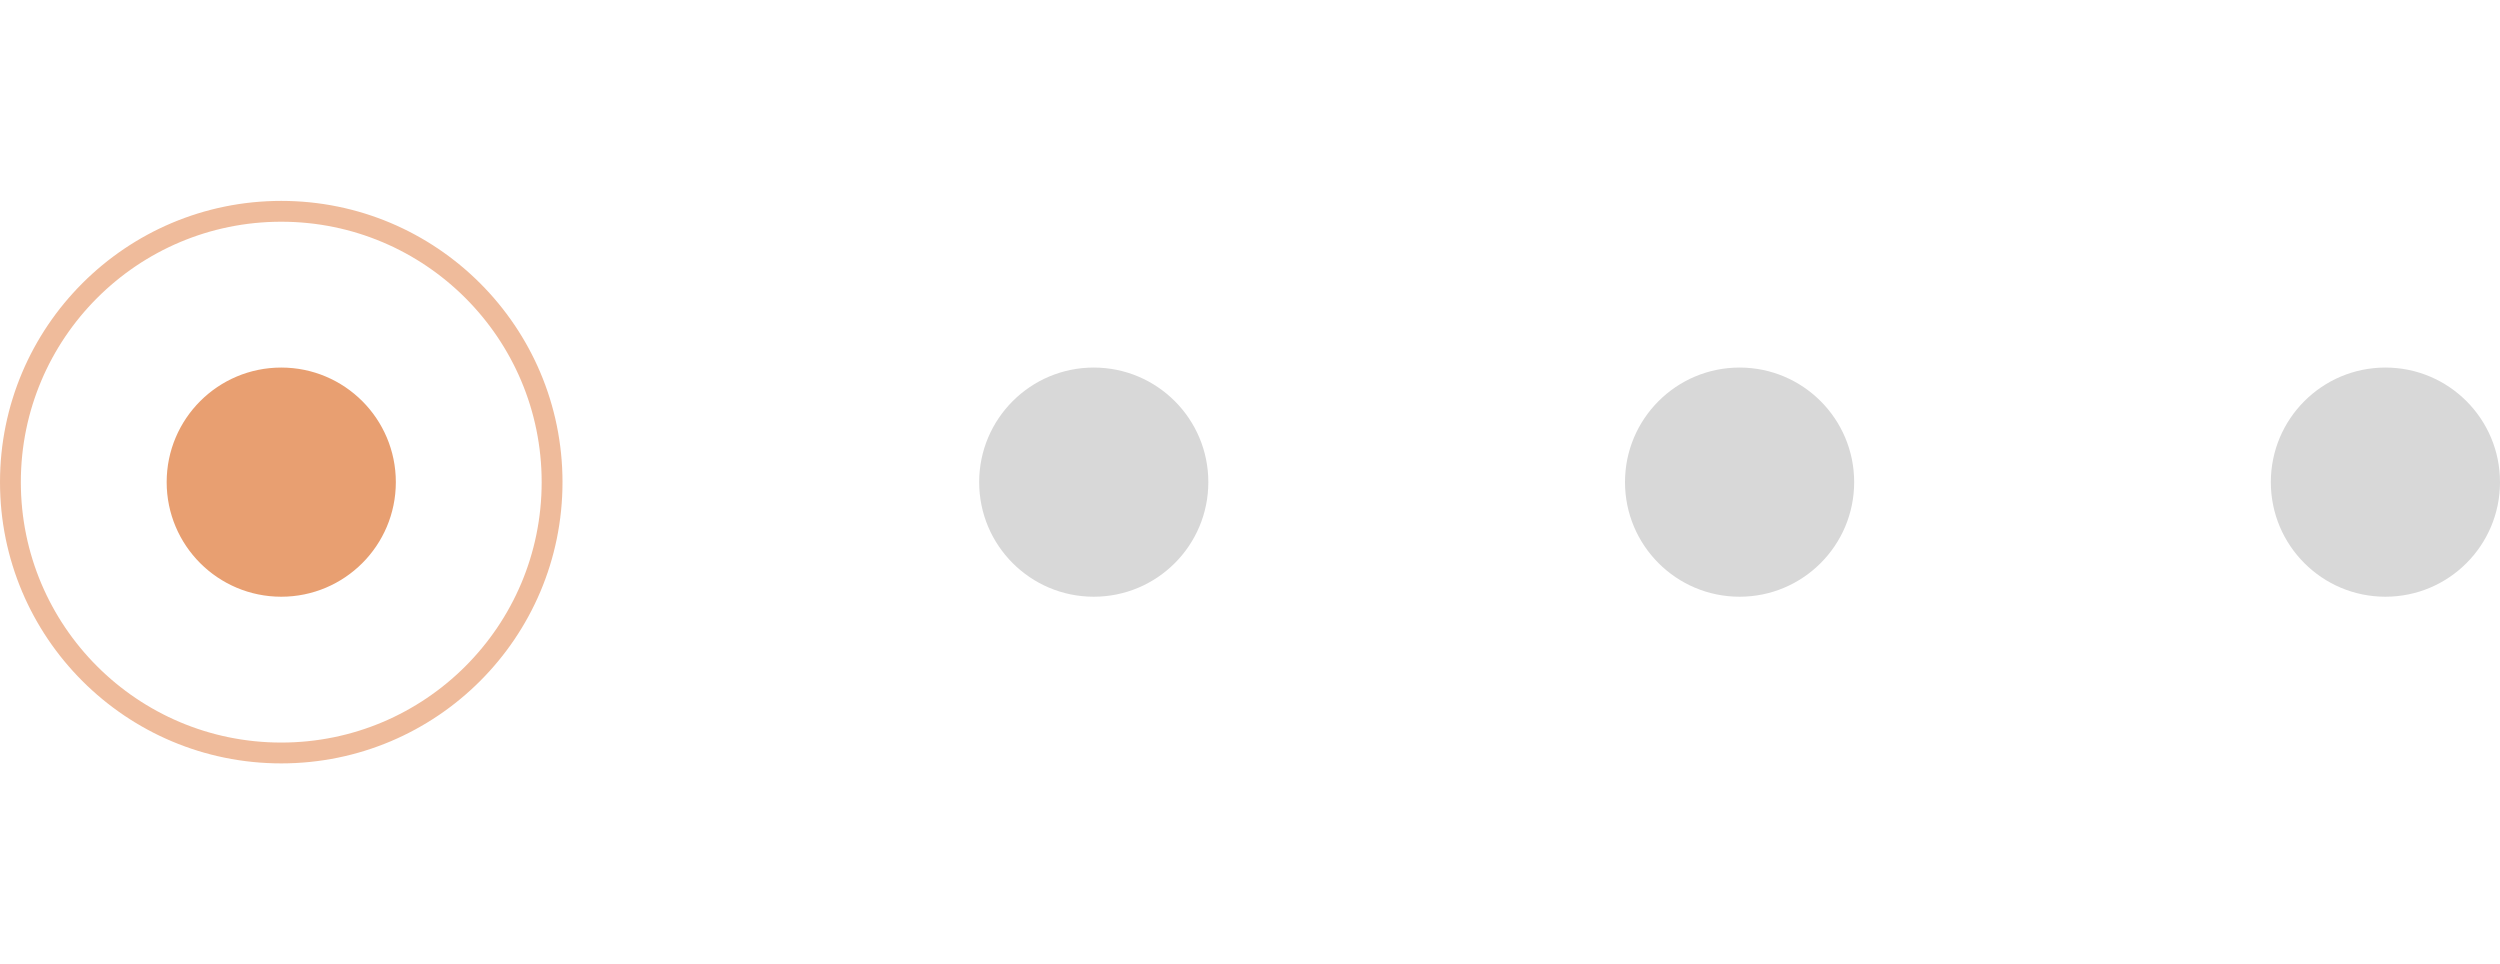 <svg width="70" height="27" viewBox="0 0 120 27" fill="none" xmlns="http://www.w3.org/2000/svg">
    <circle opacity="0.7" cx="13.5" cy="13.5" r="13" stroke="#E89F71"/>
    <circle cx="13.5" cy="13.5" r="5" fill="#E89F71" stroke="#E89F71"/>
    <circle cx="52.5" cy="13.5" r="5.5" fill="#D8D8D8"/>
    <circle cx="83.5" cy="13.5" r="5.5" fill="#D8D8D8"/>
    <circle cx="114.5" cy="13.5" r="5.5" fill="#D8D8D8"/>
</svg>
    